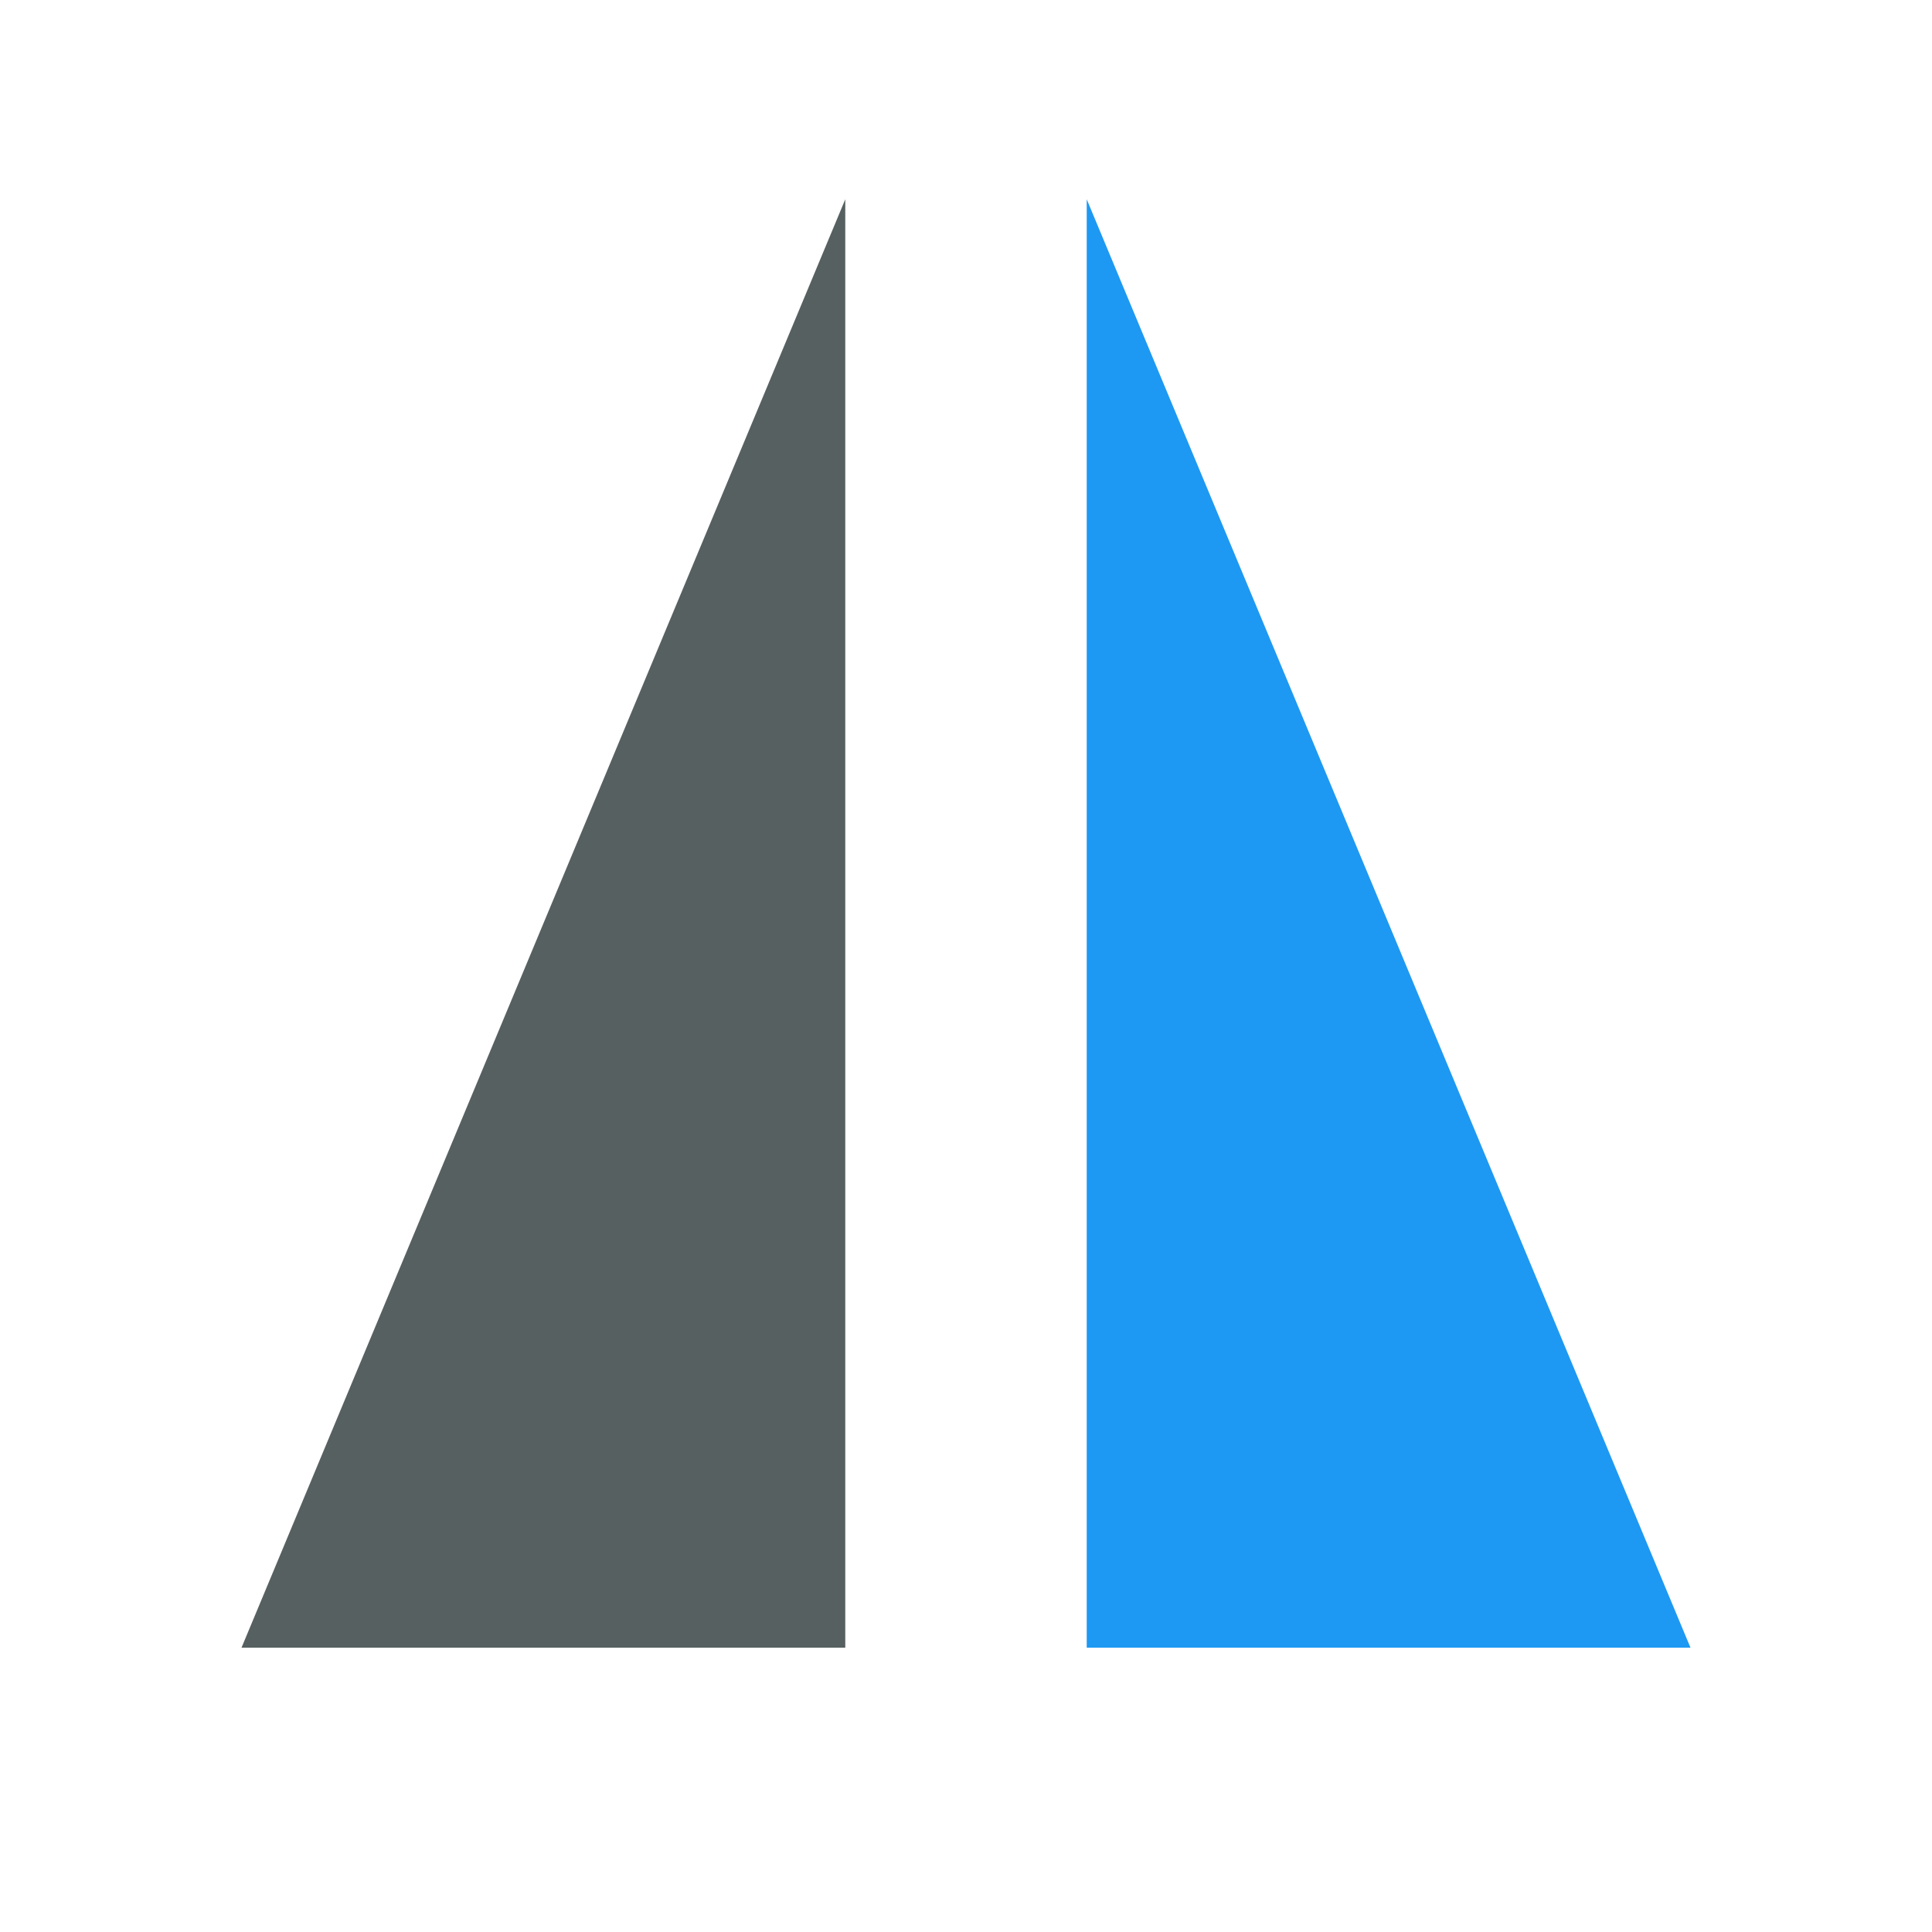 <svg xmlns="http://www.w3.org/2000/svg" viewBox="0 0 16 16"><g transform="matrix(.75 0 0 .833-.25-859.78)" fill-rule="evenodd"><path d="m3 1048.53l6.667-14.4v14.4h-6.667" fill="#566060"/><path d="m19 1048.53l-6.667-14.4v14.4h6.667" fill="#1d99f3"/></g></svg>